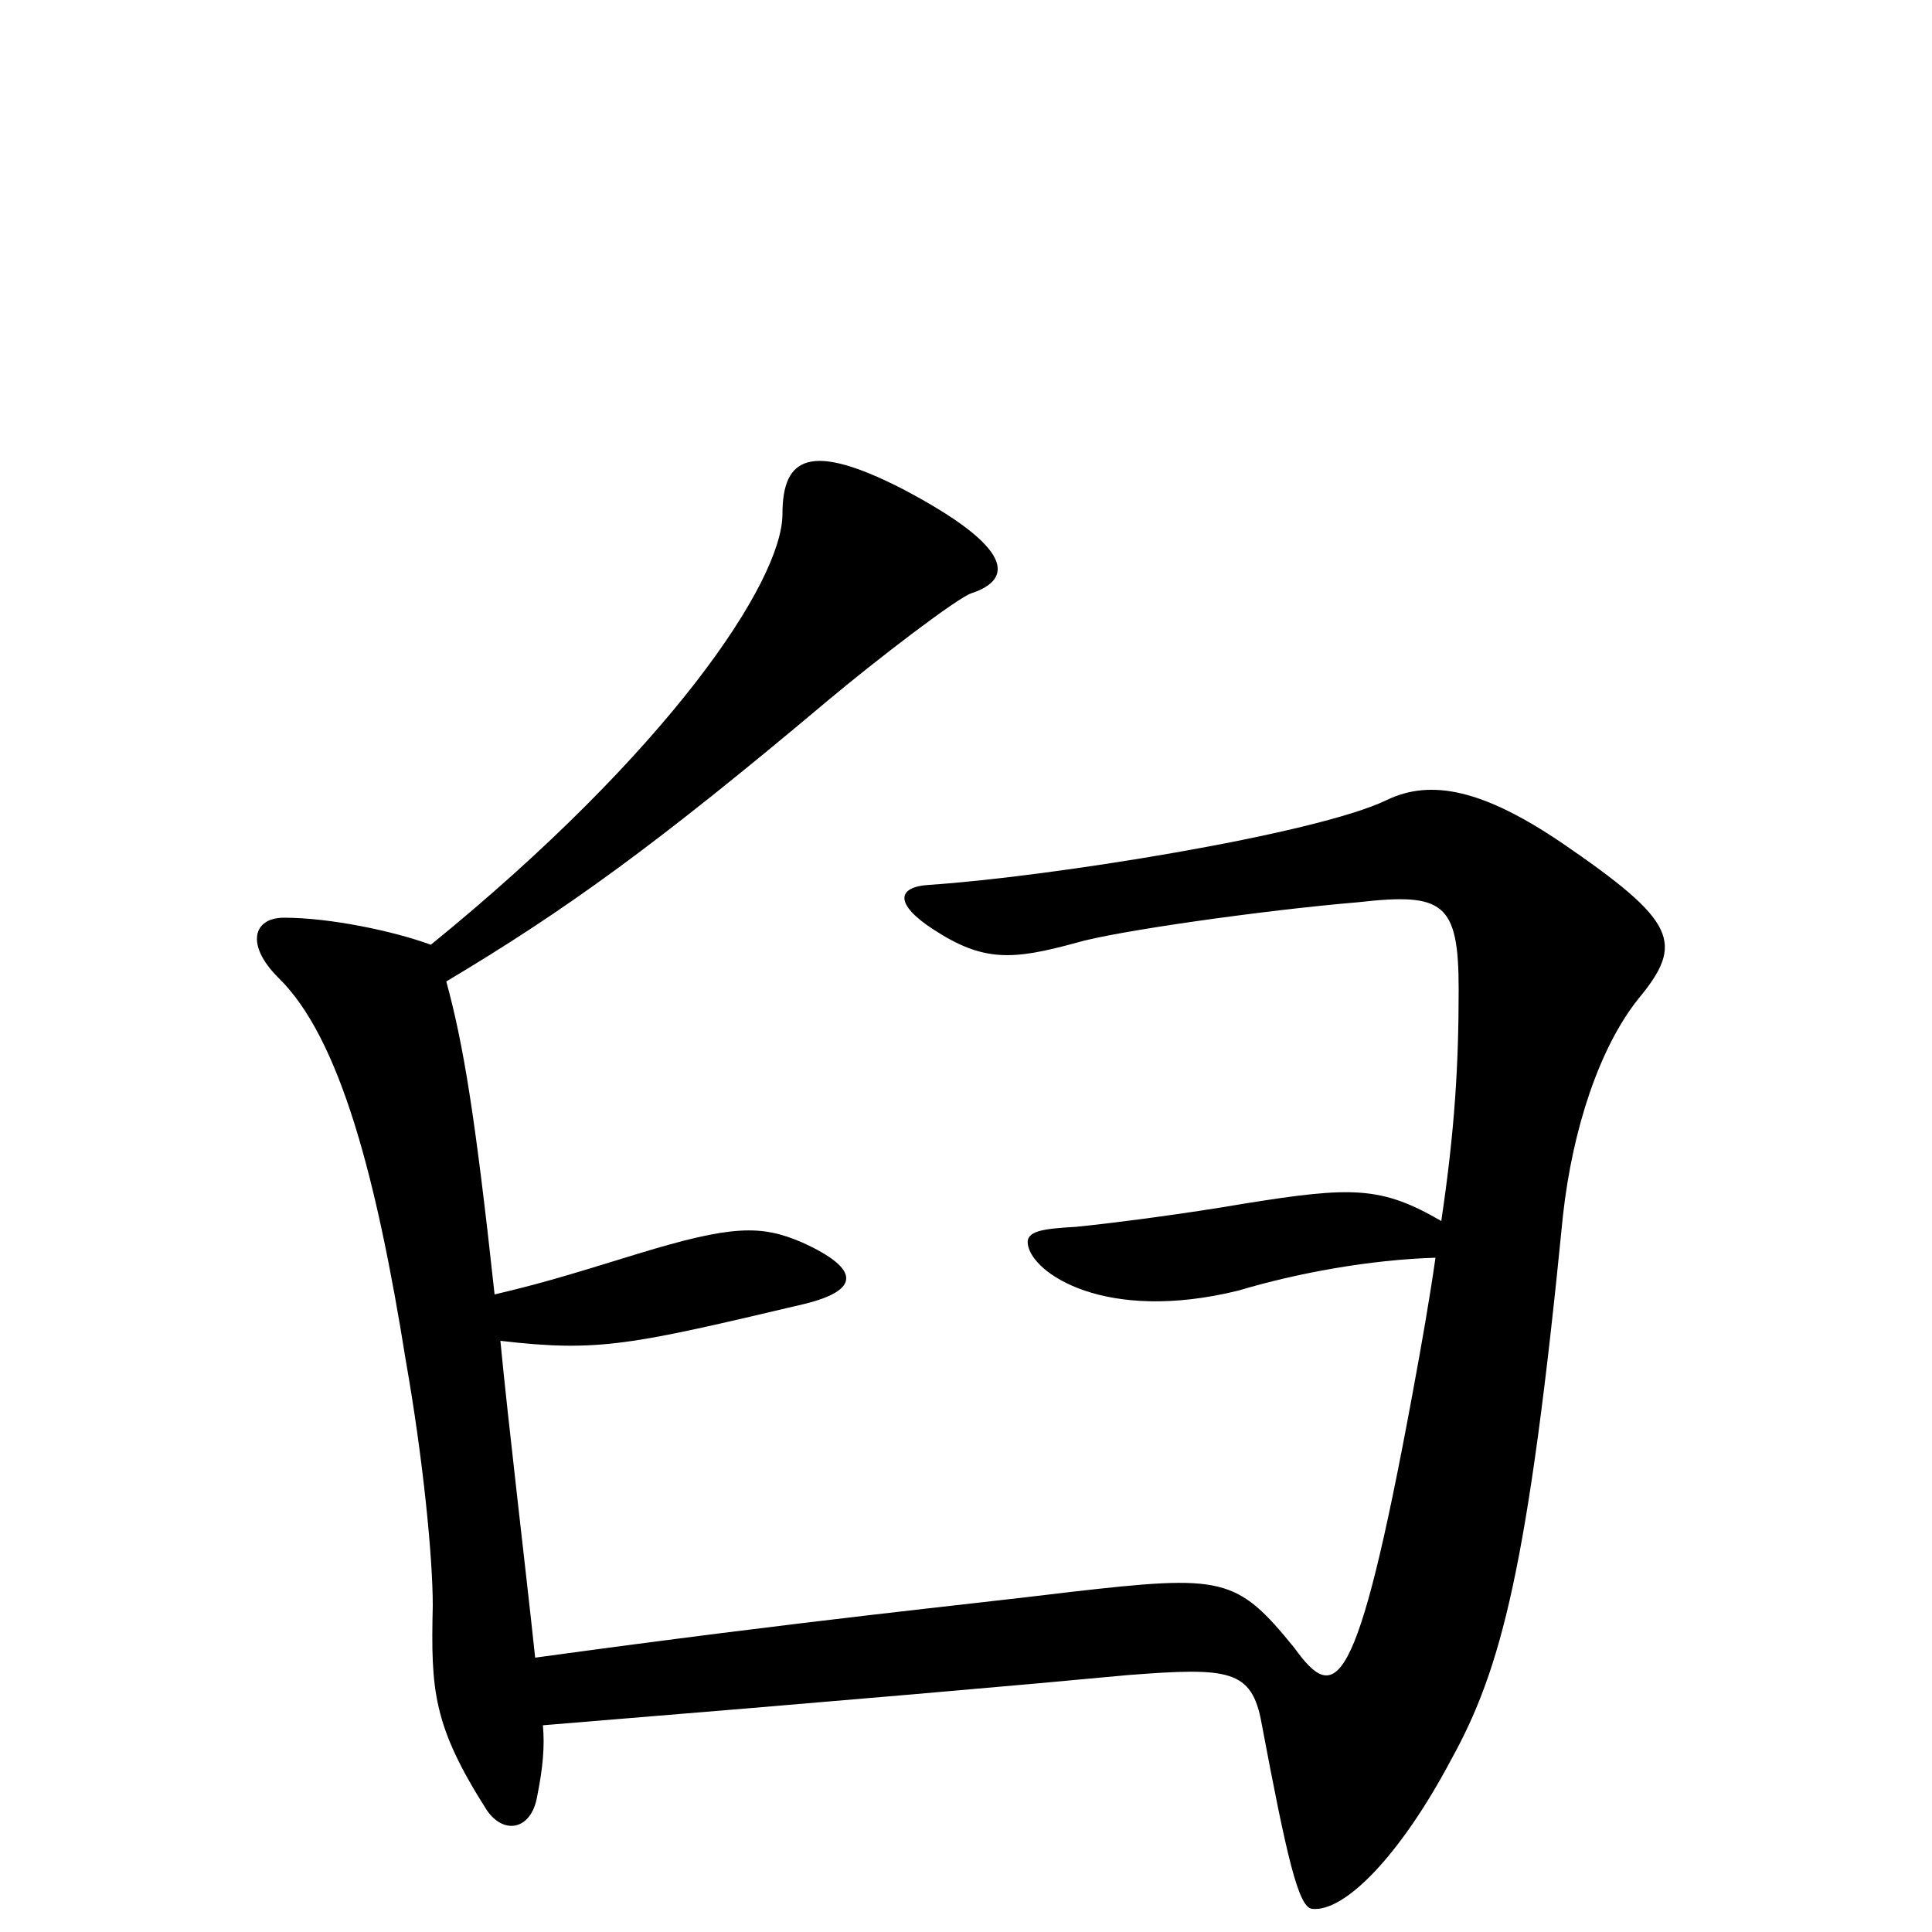 <svg xmlns="http://www.w3.org/2000/svg" viewBox="0 -1000 1000 1000">
	<path fill="#000000" d="M848 -483C872 -512 868 -523 808 -564C768 -591 741 -597 718 -586C681 -568 542 -546 481 -542C464 -541 463 -532 483 -519C509 -502 524 -503 557 -512C577 -518 655 -529 703 -533C747 -538 755 -533 755 -488C755 -449 753 -415 746 -368C715 -386 700 -386 644 -377C615 -372 577 -367 557 -365C540 -364 531 -363 532 -356C534 -341 572 -315 641 -332C671 -341 709 -348 743 -349C740 -328 736 -305 731 -278C702 -121 691 -118 670 -147C640 -184 633 -185 554 -176C497 -169 423 -162 277 -142C272 -189 263 -264 259 -306C310 -300 327 -304 416 -325C445 -332 446 -343 415 -357C394 -366 379 -366 330 -351C288 -338 277 -335 256 -330C246 -422 240 -459 231 -492C293 -529 340 -563 428 -637C453 -658 496 -691 503 -693C524 -700 526 -716 467 -747C420 -771 405 -764 405 -734C405 -699 346 -611 223 -511C204 -518 171 -525 147 -525C131 -525 127 -511 144 -494C176 -463 195 -390 210 -296C219 -245 224 -194 224 -169C223 -125 224 -107 252 -63C261 -50 275 -53 278 -70C281 -85 282 -96 281 -107C440 -120 531 -128 584 -133C636 -137 648 -136 653 -108C666 -39 672 -13 679 -12C696 -10 725 -40 751 -89C777 -136 791 -188 809 -371C814 -416 828 -458 848 -483Z"/>
</svg>